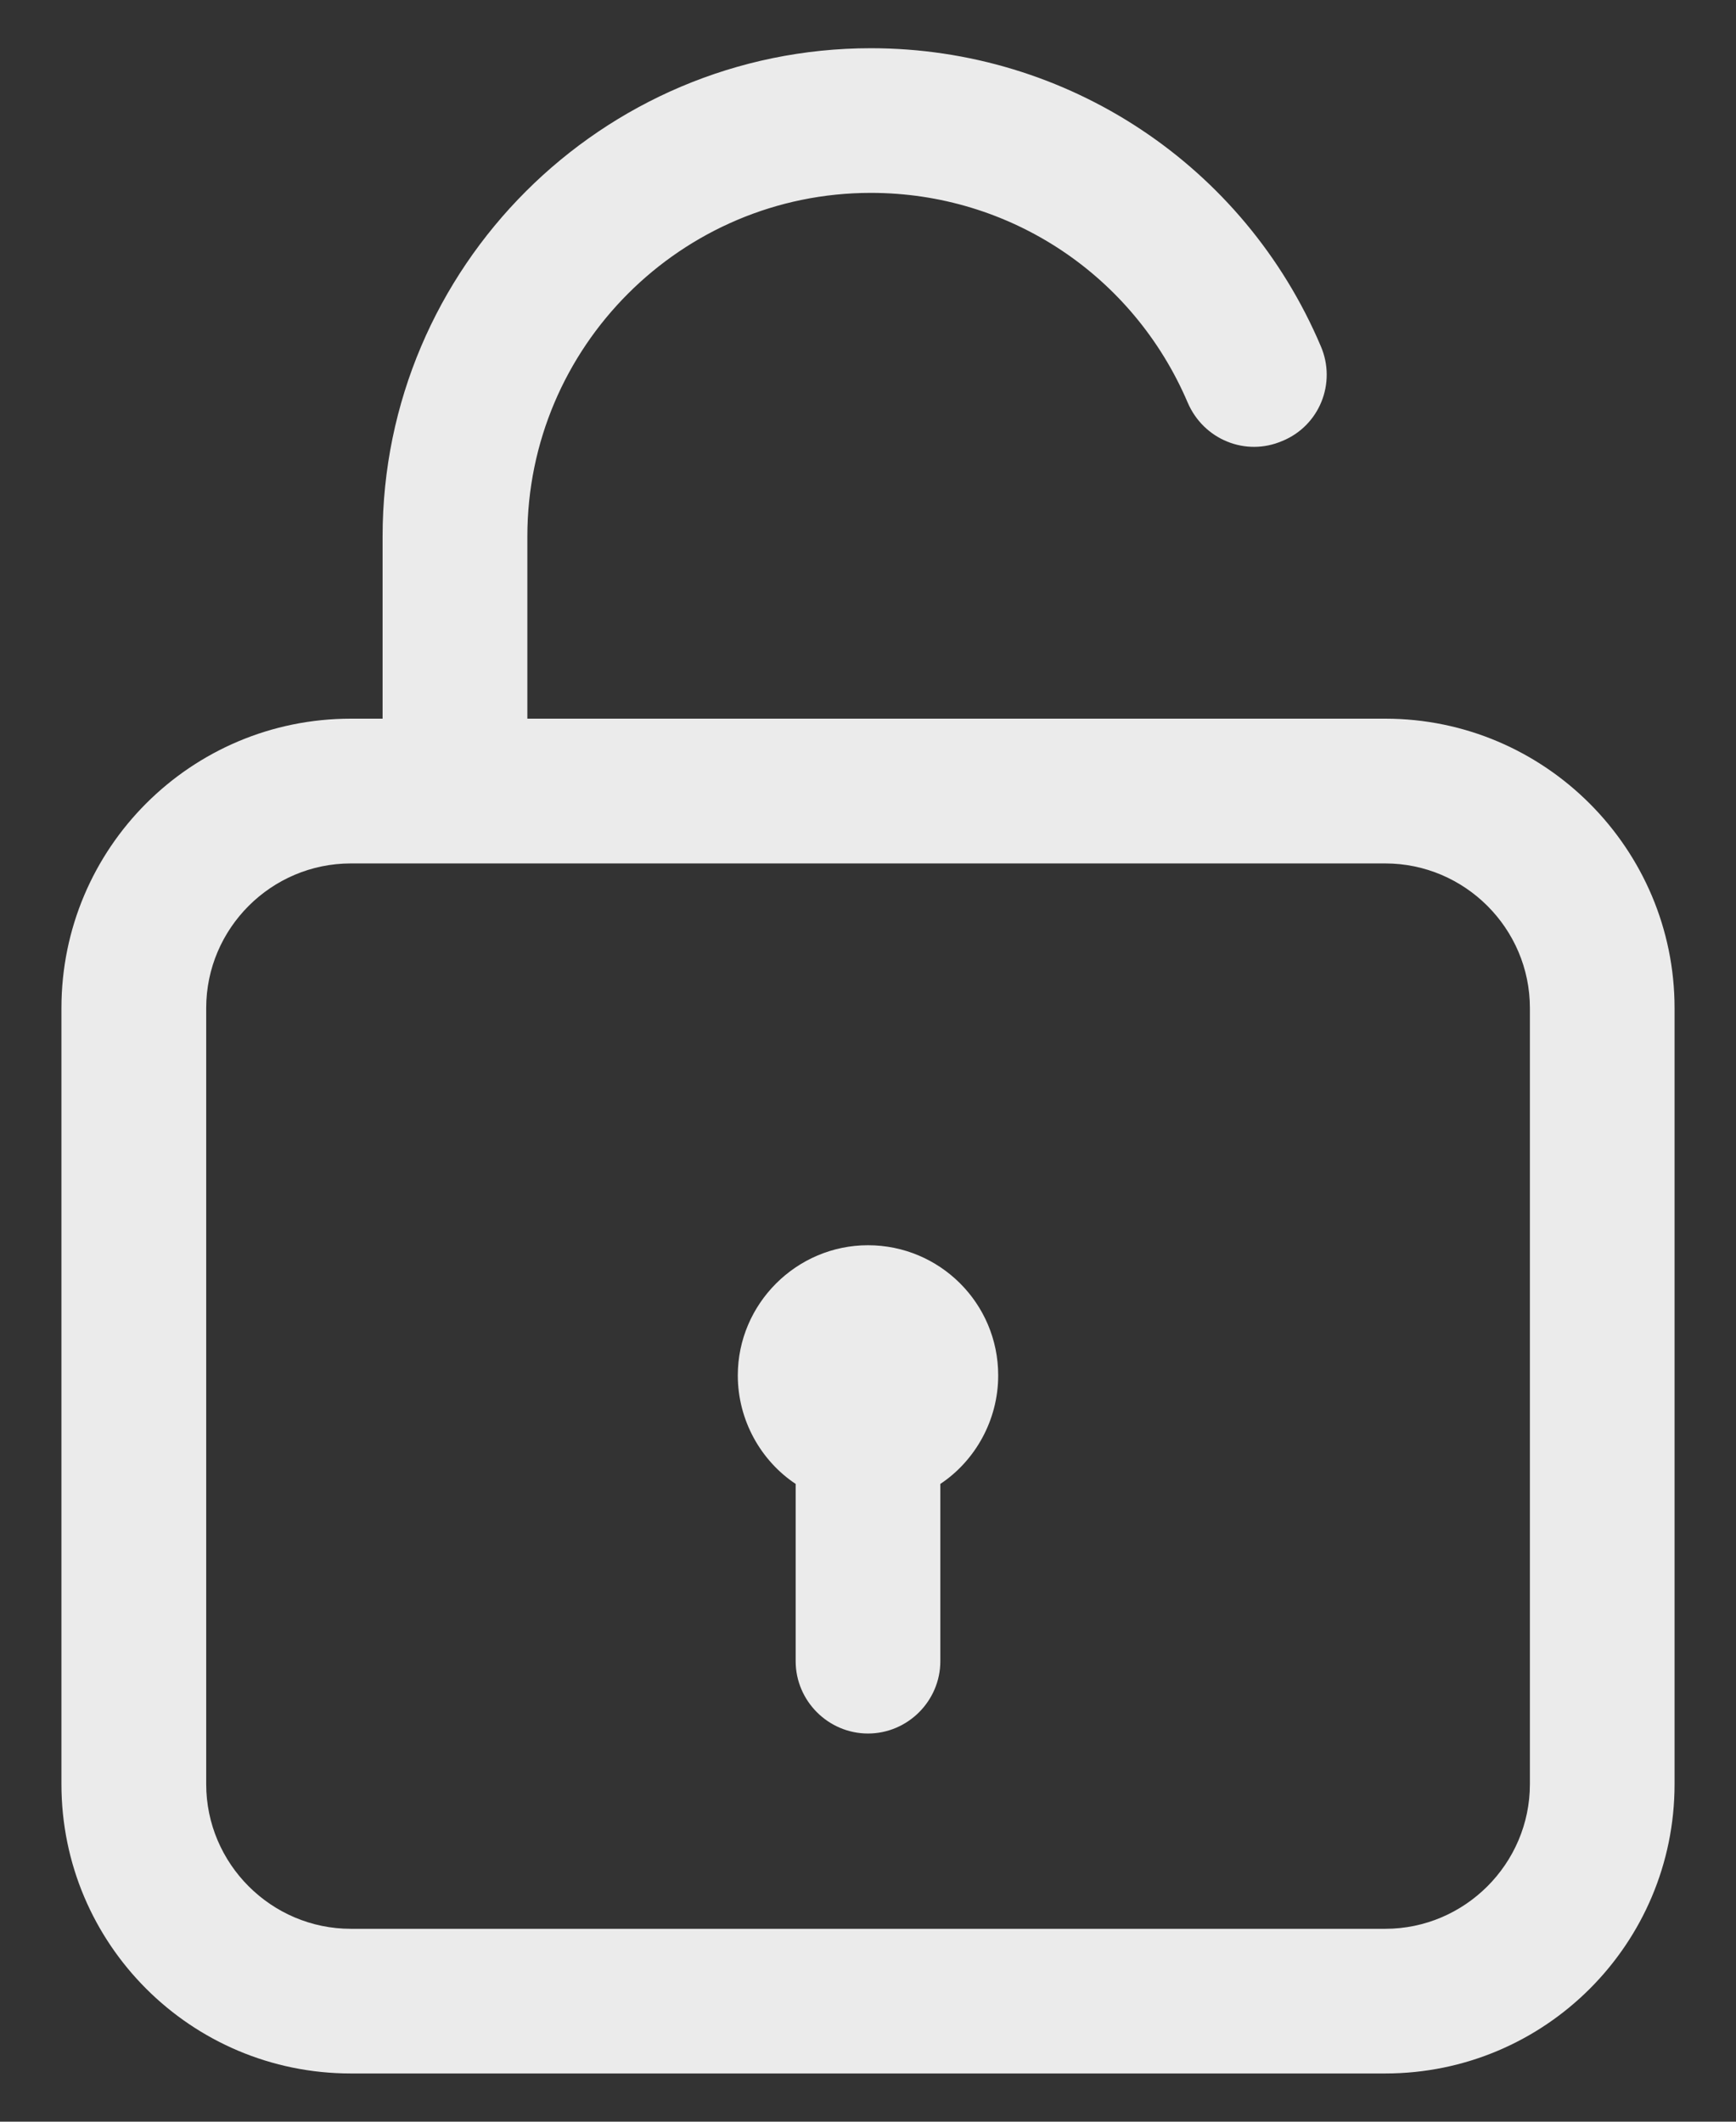 <svg width="18" height="22" viewBox="0 0 18 22" fill="none" xmlns="http://www.w3.org/2000/svg">
<rect x="0" y="0" width="18" height="22" fill="#333333" stroke="none"/>
<path d="M14.363 7.452H5.468V5.562C5.468 3.598 7.065 2 9.03 2C10.47 2 11.752 2.855 12.315 4.175C12.48 4.558 12.915 4.737 13.297 4.572C13.68 4.415 13.86 3.973 13.695 3.59C12.9 1.715 11.07 0.5 9.03 0.5C6.24 0.5 3.967 2.772 3.967 5.562V7.452H3.638C1.98 7.452 0.637 8.795 0.637 10.453V18.5C0.637 20.157 1.98 21.5 3.638 21.5H14.363C16.02 21.5 17.363 20.157 17.363 18.5V10.453C17.363 8.803 16.02 7.452 14.363 7.452ZM15.863 18.5C15.863 19.325 15.188 20 14.363 20H3.638C2.812 20 2.138 19.325 2.138 18.5V10.453C2.138 9.627 2.812 8.953 3.638 8.953H14.363C15.188 8.953 15.863 9.627 15.863 10.453V18.5ZM10.35 14.262C10.35 14.727 10.11 15.148 9.75 15.387V17.225C9.75 17.637 9.412 17.975 9 17.975C8.588 17.975 8.25 17.637 8.25 17.225V15.387C7.89 15.148 7.65 14.727 7.65 14.262C7.65 13.52 8.258 12.912 9 12.912C9.742 12.912 10.35 13.512 10.35 14.262Z" fill="white" fill-opacity="0.9"/>
</svg>
